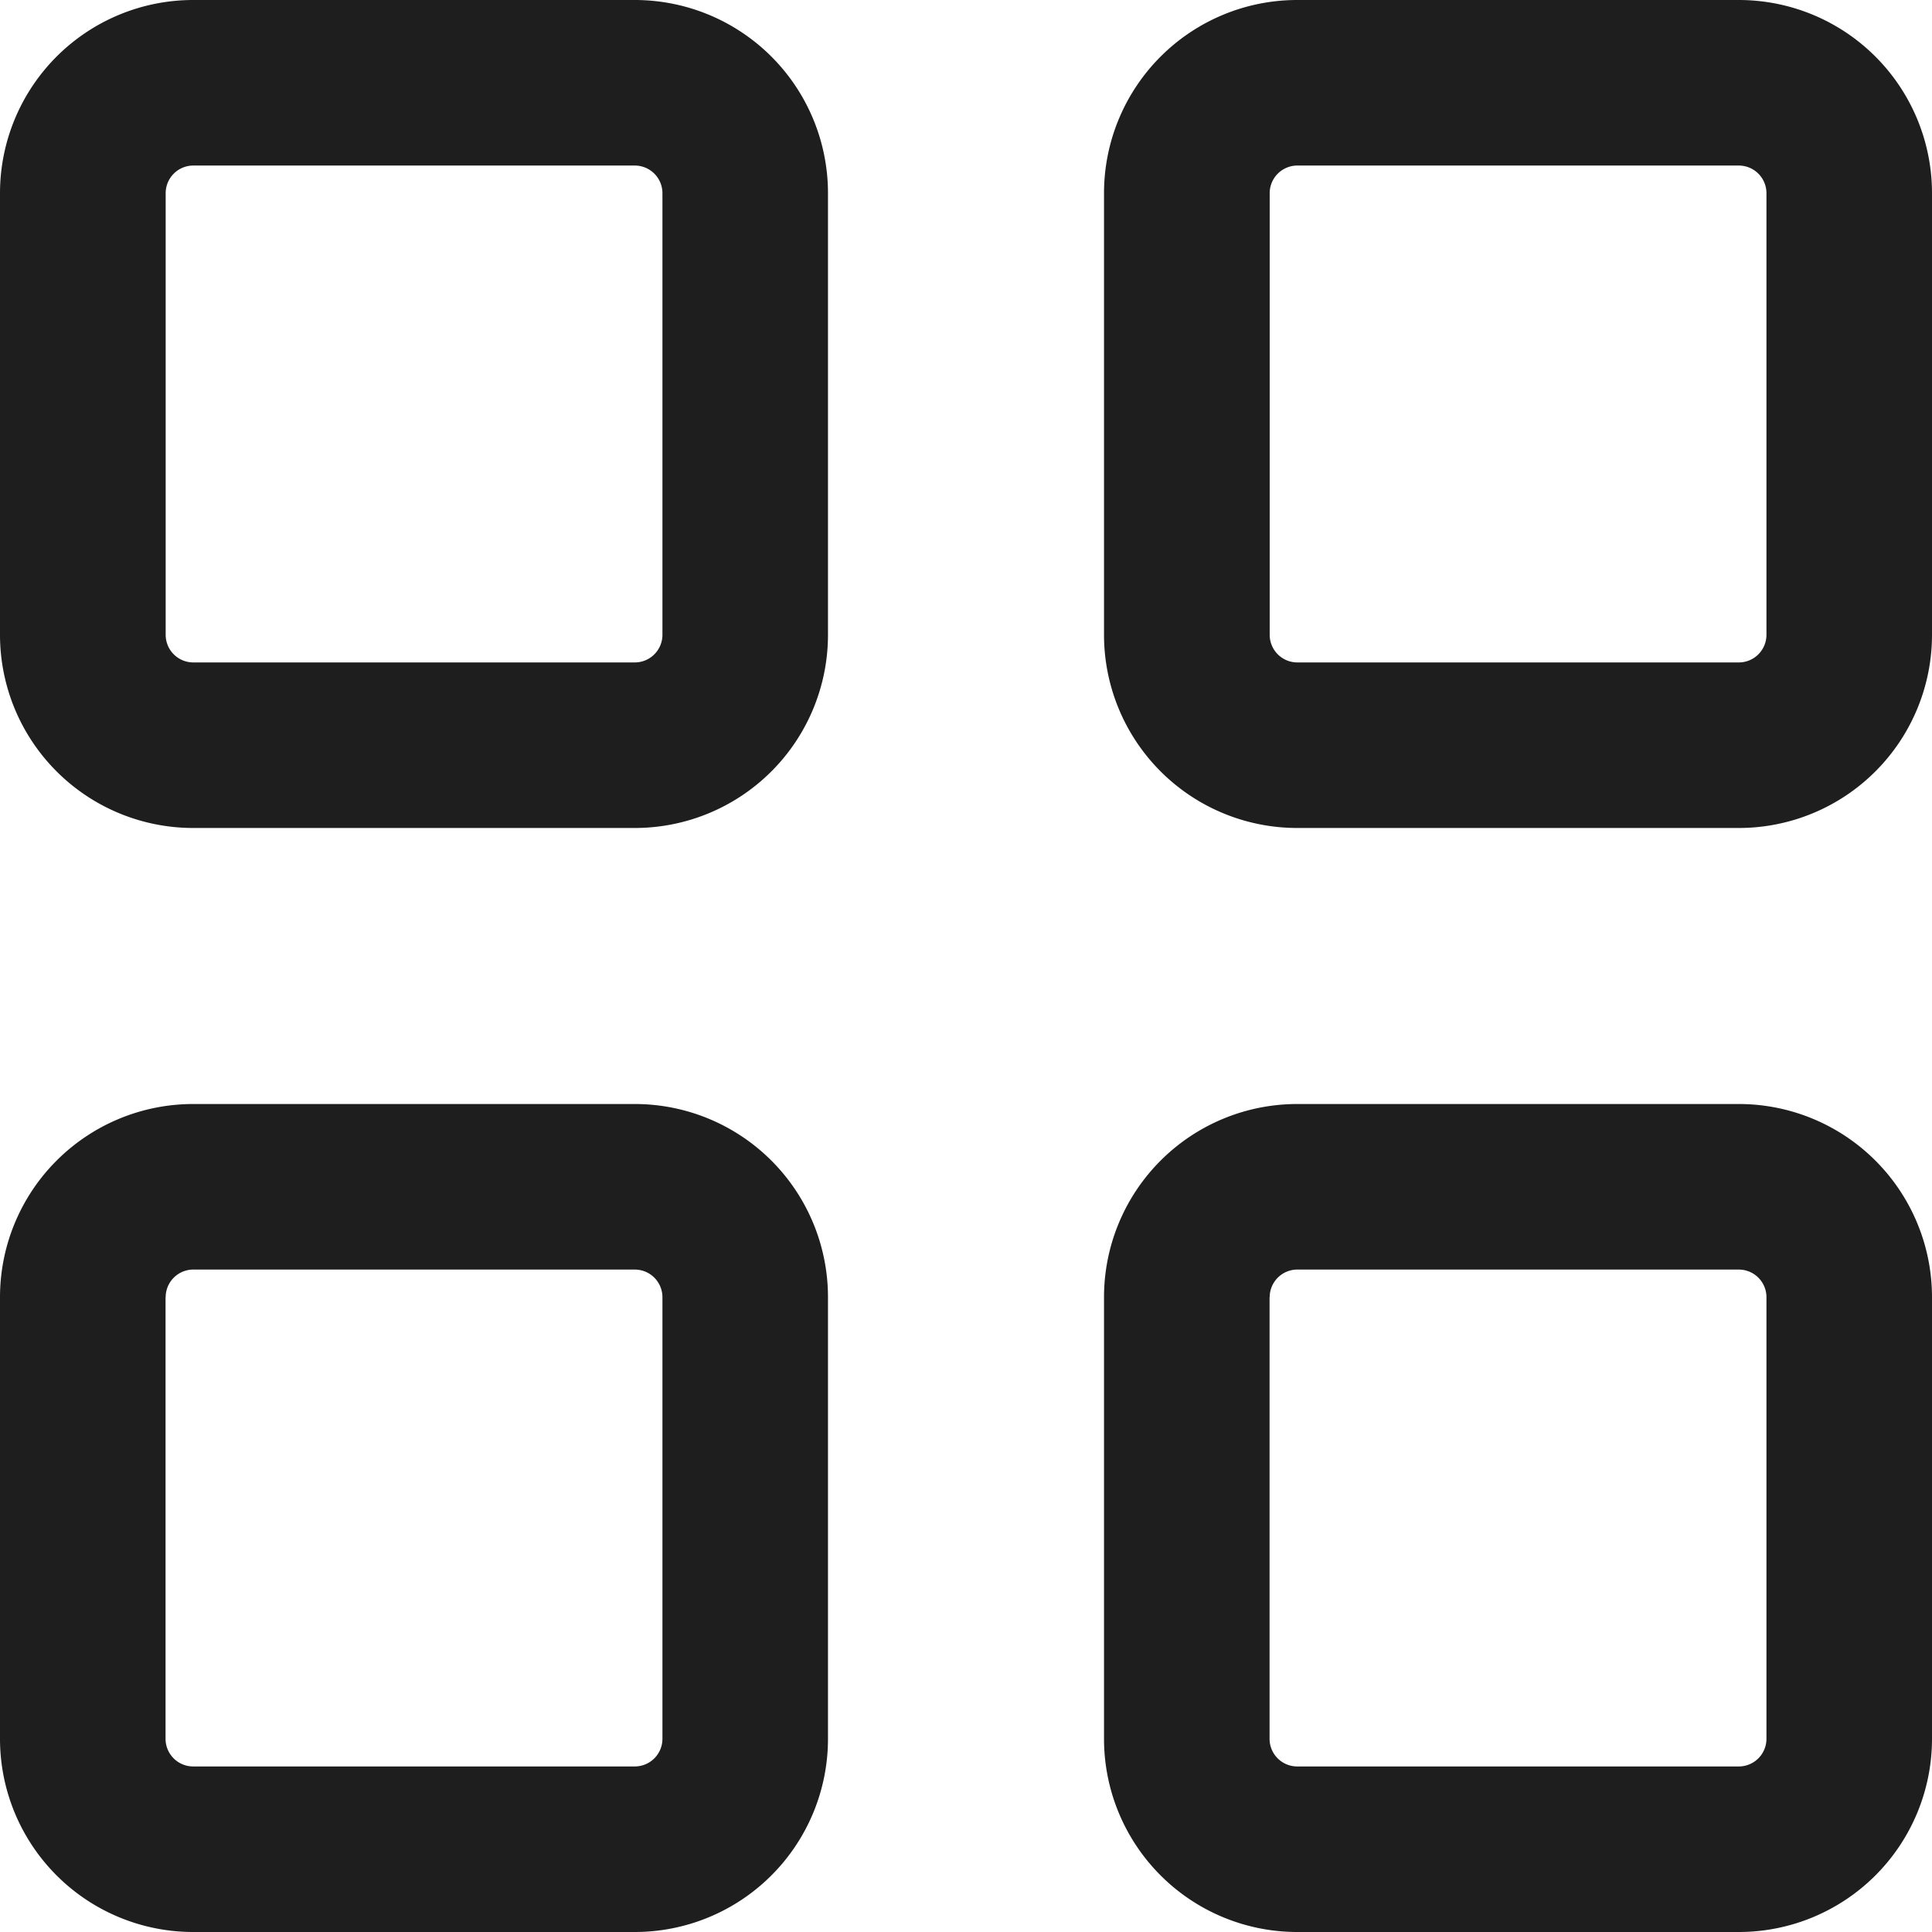 <svg xmlns="http://www.w3.org/2000/svg" width="16" height="16" viewBox="0 0 16 16">
  <g id="Icons_Tabler_Paperclip" data-name="Icons/Tabler/Paperclip" transform="translate(0 0)">
    <rect id="Icons_Tabler_apps_background" data-name="Icons/Tabler/apps background" width="16" height="16" fill="none"/>
    <path id="Color" d="M10.743,16a1.6,1.6,0,0,1-1.6-1.6V10.743a1.6,1.6,0,0,1,1.6-1.6H14.4a1.6,1.6,0,0,1,1.6,1.6V14.4A1.6,1.6,0,0,1,14.4,16Zm-.229-5.257V14.4a.229.229,0,0,0,.229.229H14.4a.229.229,0,0,0,.229-.229V10.743a.229.229,0,0,0-.229-.229H10.743A.229.229,0,0,0,10.515,10.743ZM1.6,16A1.6,1.6,0,0,1,0,14.4V10.743a1.6,1.6,0,0,1,1.6-1.6H5.257a1.6,1.6,0,0,1,1.6,1.6V14.4a1.6,1.6,0,0,1-1.6,1.6Zm-.229-5.257V14.4a.229.229,0,0,0,.229.229H5.257a.229.229,0,0,0,.229-.229V10.743a.229.229,0,0,0-.229-.229H1.6A.229.229,0,0,0,1.372,10.743Zm9.372-3.886a1.6,1.6,0,0,1-1.6-1.6V1.6a1.6,1.6,0,0,1,1.6-1.6H14.4A1.6,1.6,0,0,1,16,1.6V5.257a1.6,1.6,0,0,1-1.6,1.6ZM10.515,1.6V5.257a.229.229,0,0,0,.229.229H14.4a.229.229,0,0,0,.229-.229V1.6a.229.229,0,0,0-.229-.229H10.743A.229.229,0,0,0,10.515,1.6ZM1.6,6.857A1.6,1.6,0,0,1,0,5.257V1.6A1.6,1.6,0,0,1,1.6,0H5.257a1.6,1.6,0,0,1,1.6,1.6V5.257a1.6,1.6,0,0,1-1.6,1.6ZM1.372,1.6V5.257a.229.229,0,0,0,.229.229H5.257a.229.229,0,0,0,.229-.229V1.6a.229.229,0,0,0-.229-.229H1.6A.229.229,0,0,0,1.372,1.6Z" transform="translate(0 0)" fill="#1e1e1e"/>
  </g>
</svg>
